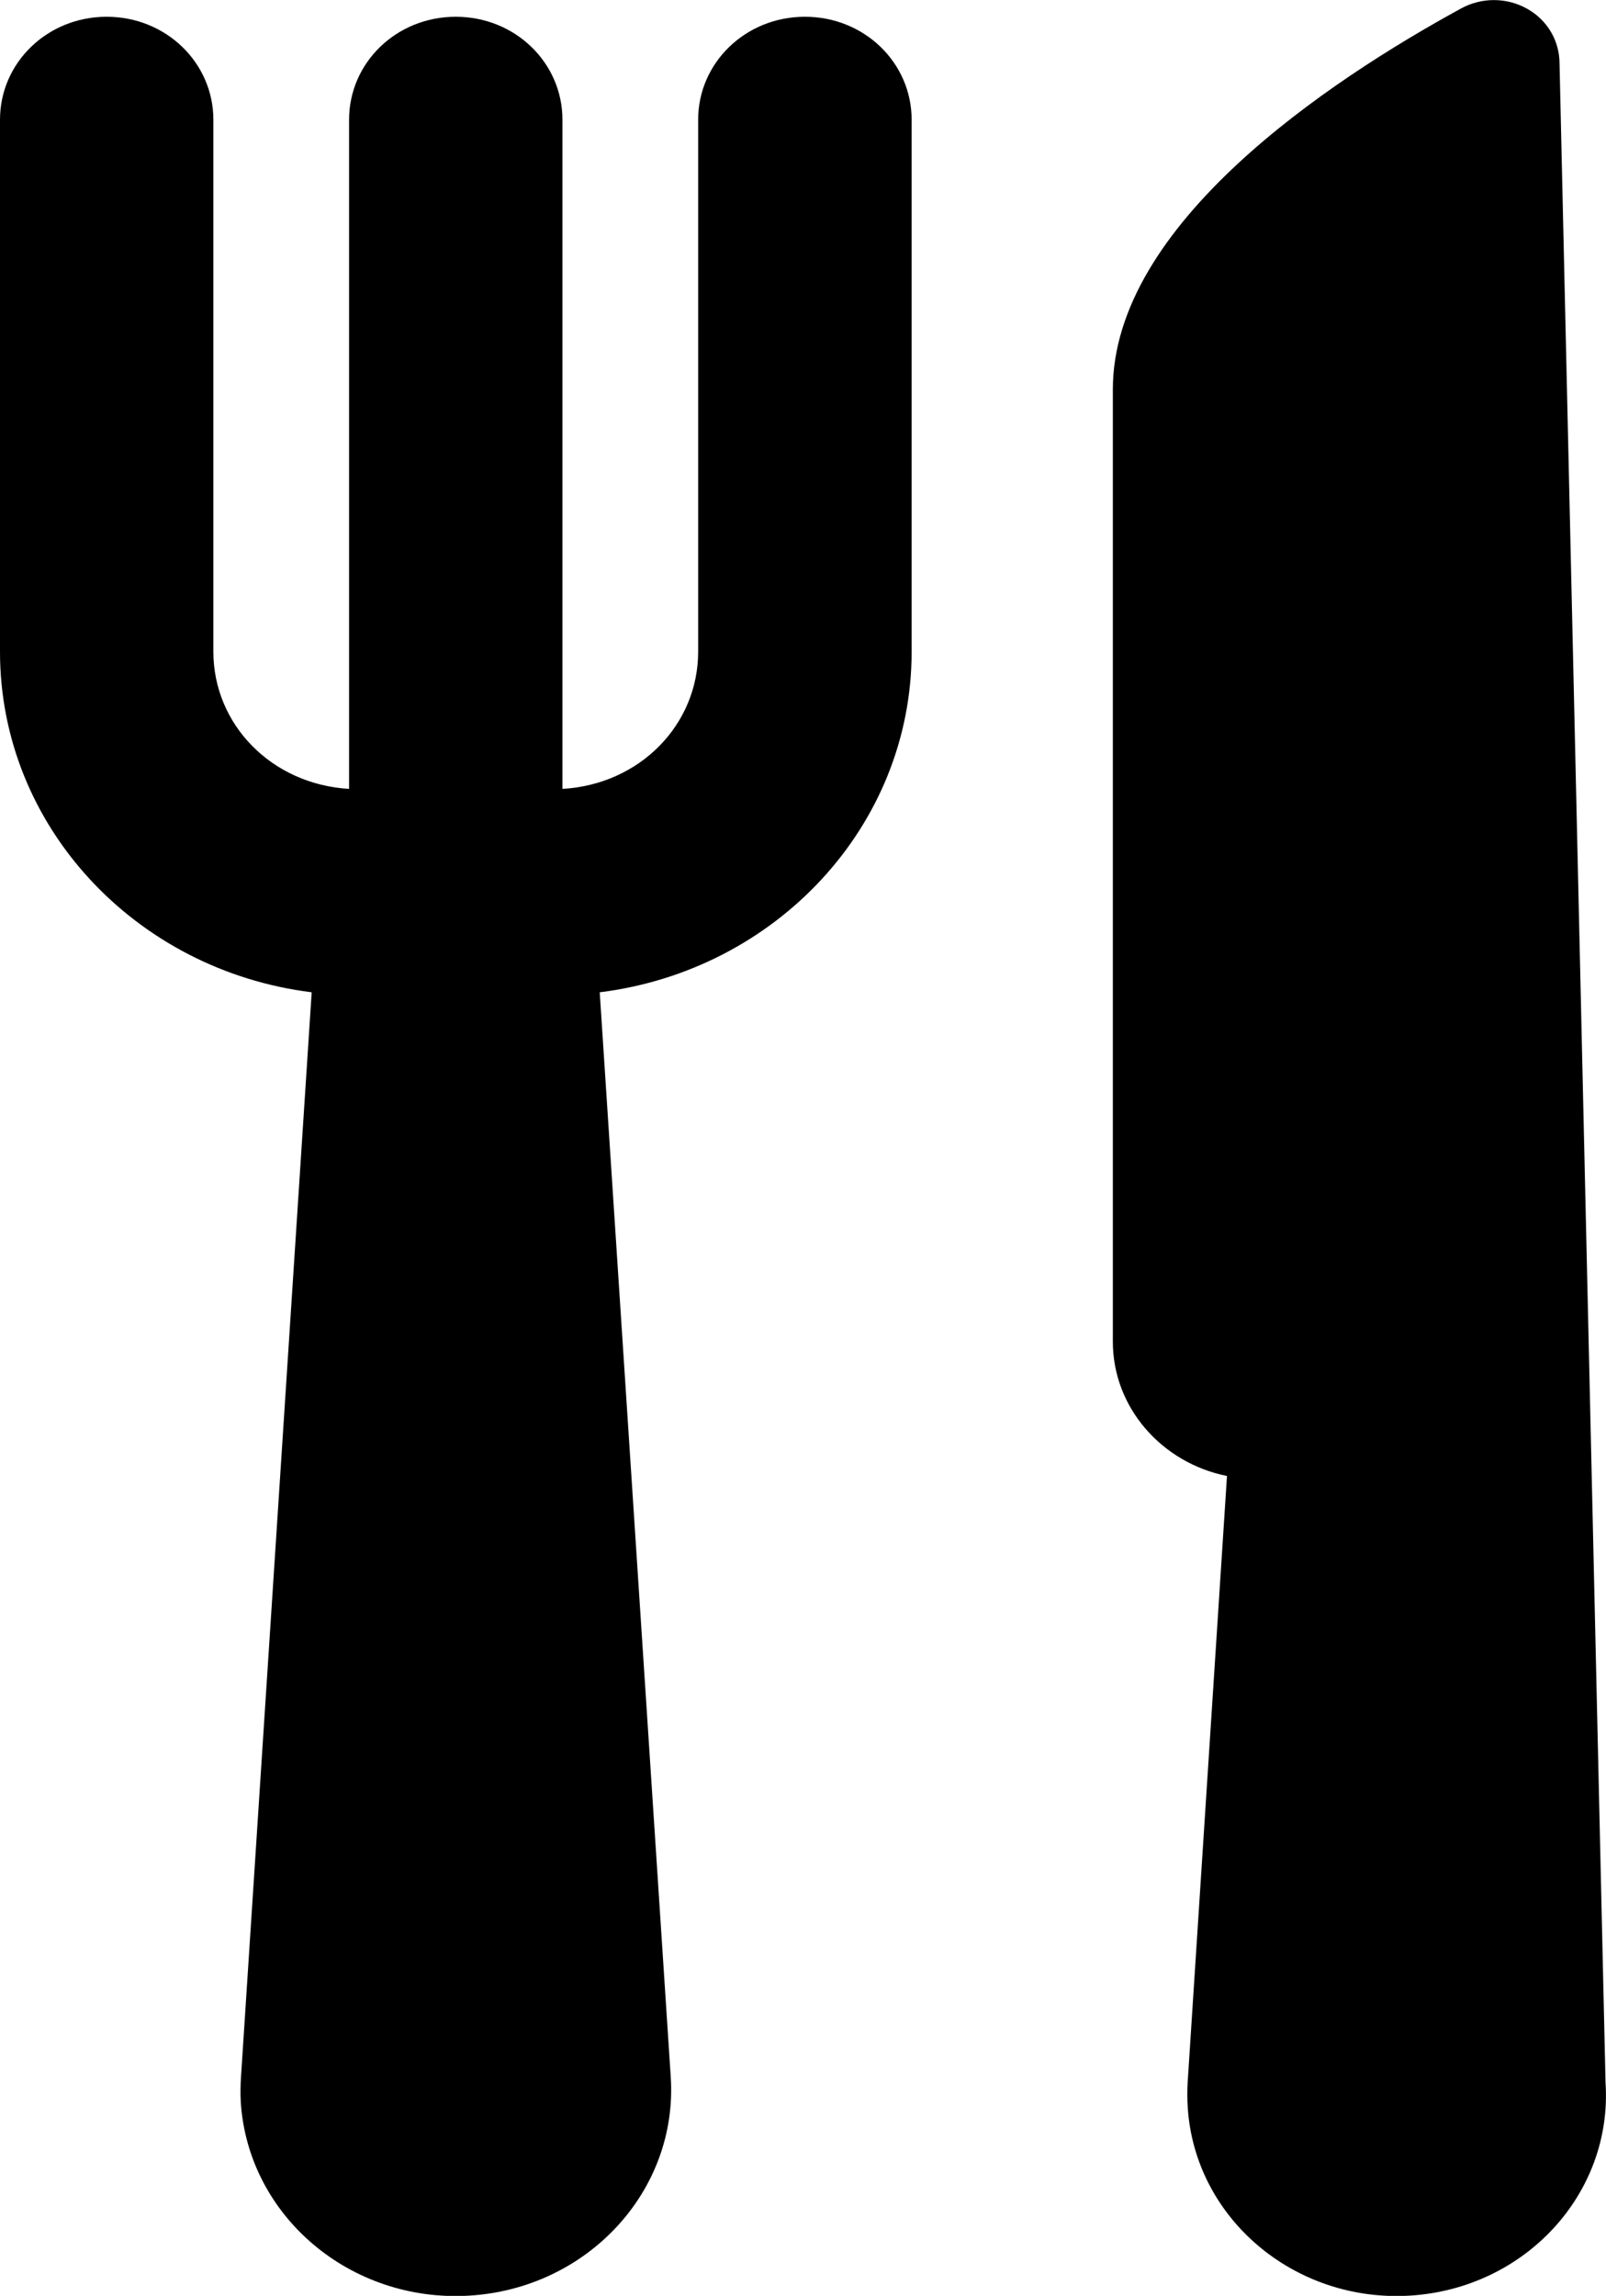 <?xml version="1.0" encoding="utf-8"?>
<!-- Generator: Adobe Illustrator 16.0.0, SVG Export Plug-In . SVG Version: 6.00 Build 0)  -->
<!DOCTYPE svg PUBLIC "-//W3C//DTD SVG 1.1//EN" "http://www.w3.org/Graphics/SVG/1.1/DTD/svg11.dtd">
<svg version="1.1" id="Layer_1" xmlns="http://www.w3.org/2000/svg" xmlns:xlink="http://www.w3.org/1999/xlink" x="0px" y="0px"
	 width="14px" height="20.002px" viewBox="0 0 14 20.002" enable-background="new 0 0 14 20.002" xml:space="preserve">
<g>
	<g>
		<path d="M7.017,0.146c-0.518,0-0.931,0.401-0.931,0.897v4.635c0,0.635-0.507,1.156-1.183,1.195v-5.83
			c0-0.496-0.412-0.897-0.93-0.897c-0.518,0-0.93,0.401-0.93,0.897v5.83C2.367,6.833,1.86,6.312,1.86,5.677V1.043
			c0-0.496-0.413-0.897-0.93-0.897C0.412,0.146,0,0.547,0,1.043v4.635c0,1.52,1.183,2.777,2.717,2.967l-0.616,9.448
			c-0.005,0.07-0.006,0.152-0.002,0.223c0.065,0.992,0.956,1.746,1.991,1.684c1.035-0.062,1.822-0.916,1.757-1.906L5.228,8.645
			c1.534-0.19,2.719-1.447,2.719-2.967V1.043C7.947,0.547,7.535,0.146,7.017,0.146z M13.595,0.555c0-0.198-0.105-0.38-0.283-0.479
			c-0.178-0.1-0.397-0.1-0.576-0.002c-1.162,0.635-3.035,1.883-3.035,3.319v8.296c0,0.576,0.429,1.057,0.995,1.17l-0.343,5.285
			c-0.004,0.068-0.004,0.148,0.001,0.219c0.063,0.963,0.929,1.697,1.935,1.637c1.008-0.061,1.77-0.891,1.707-1.854L13.595,0.555z"/>
	</g>
</g>
</svg>
